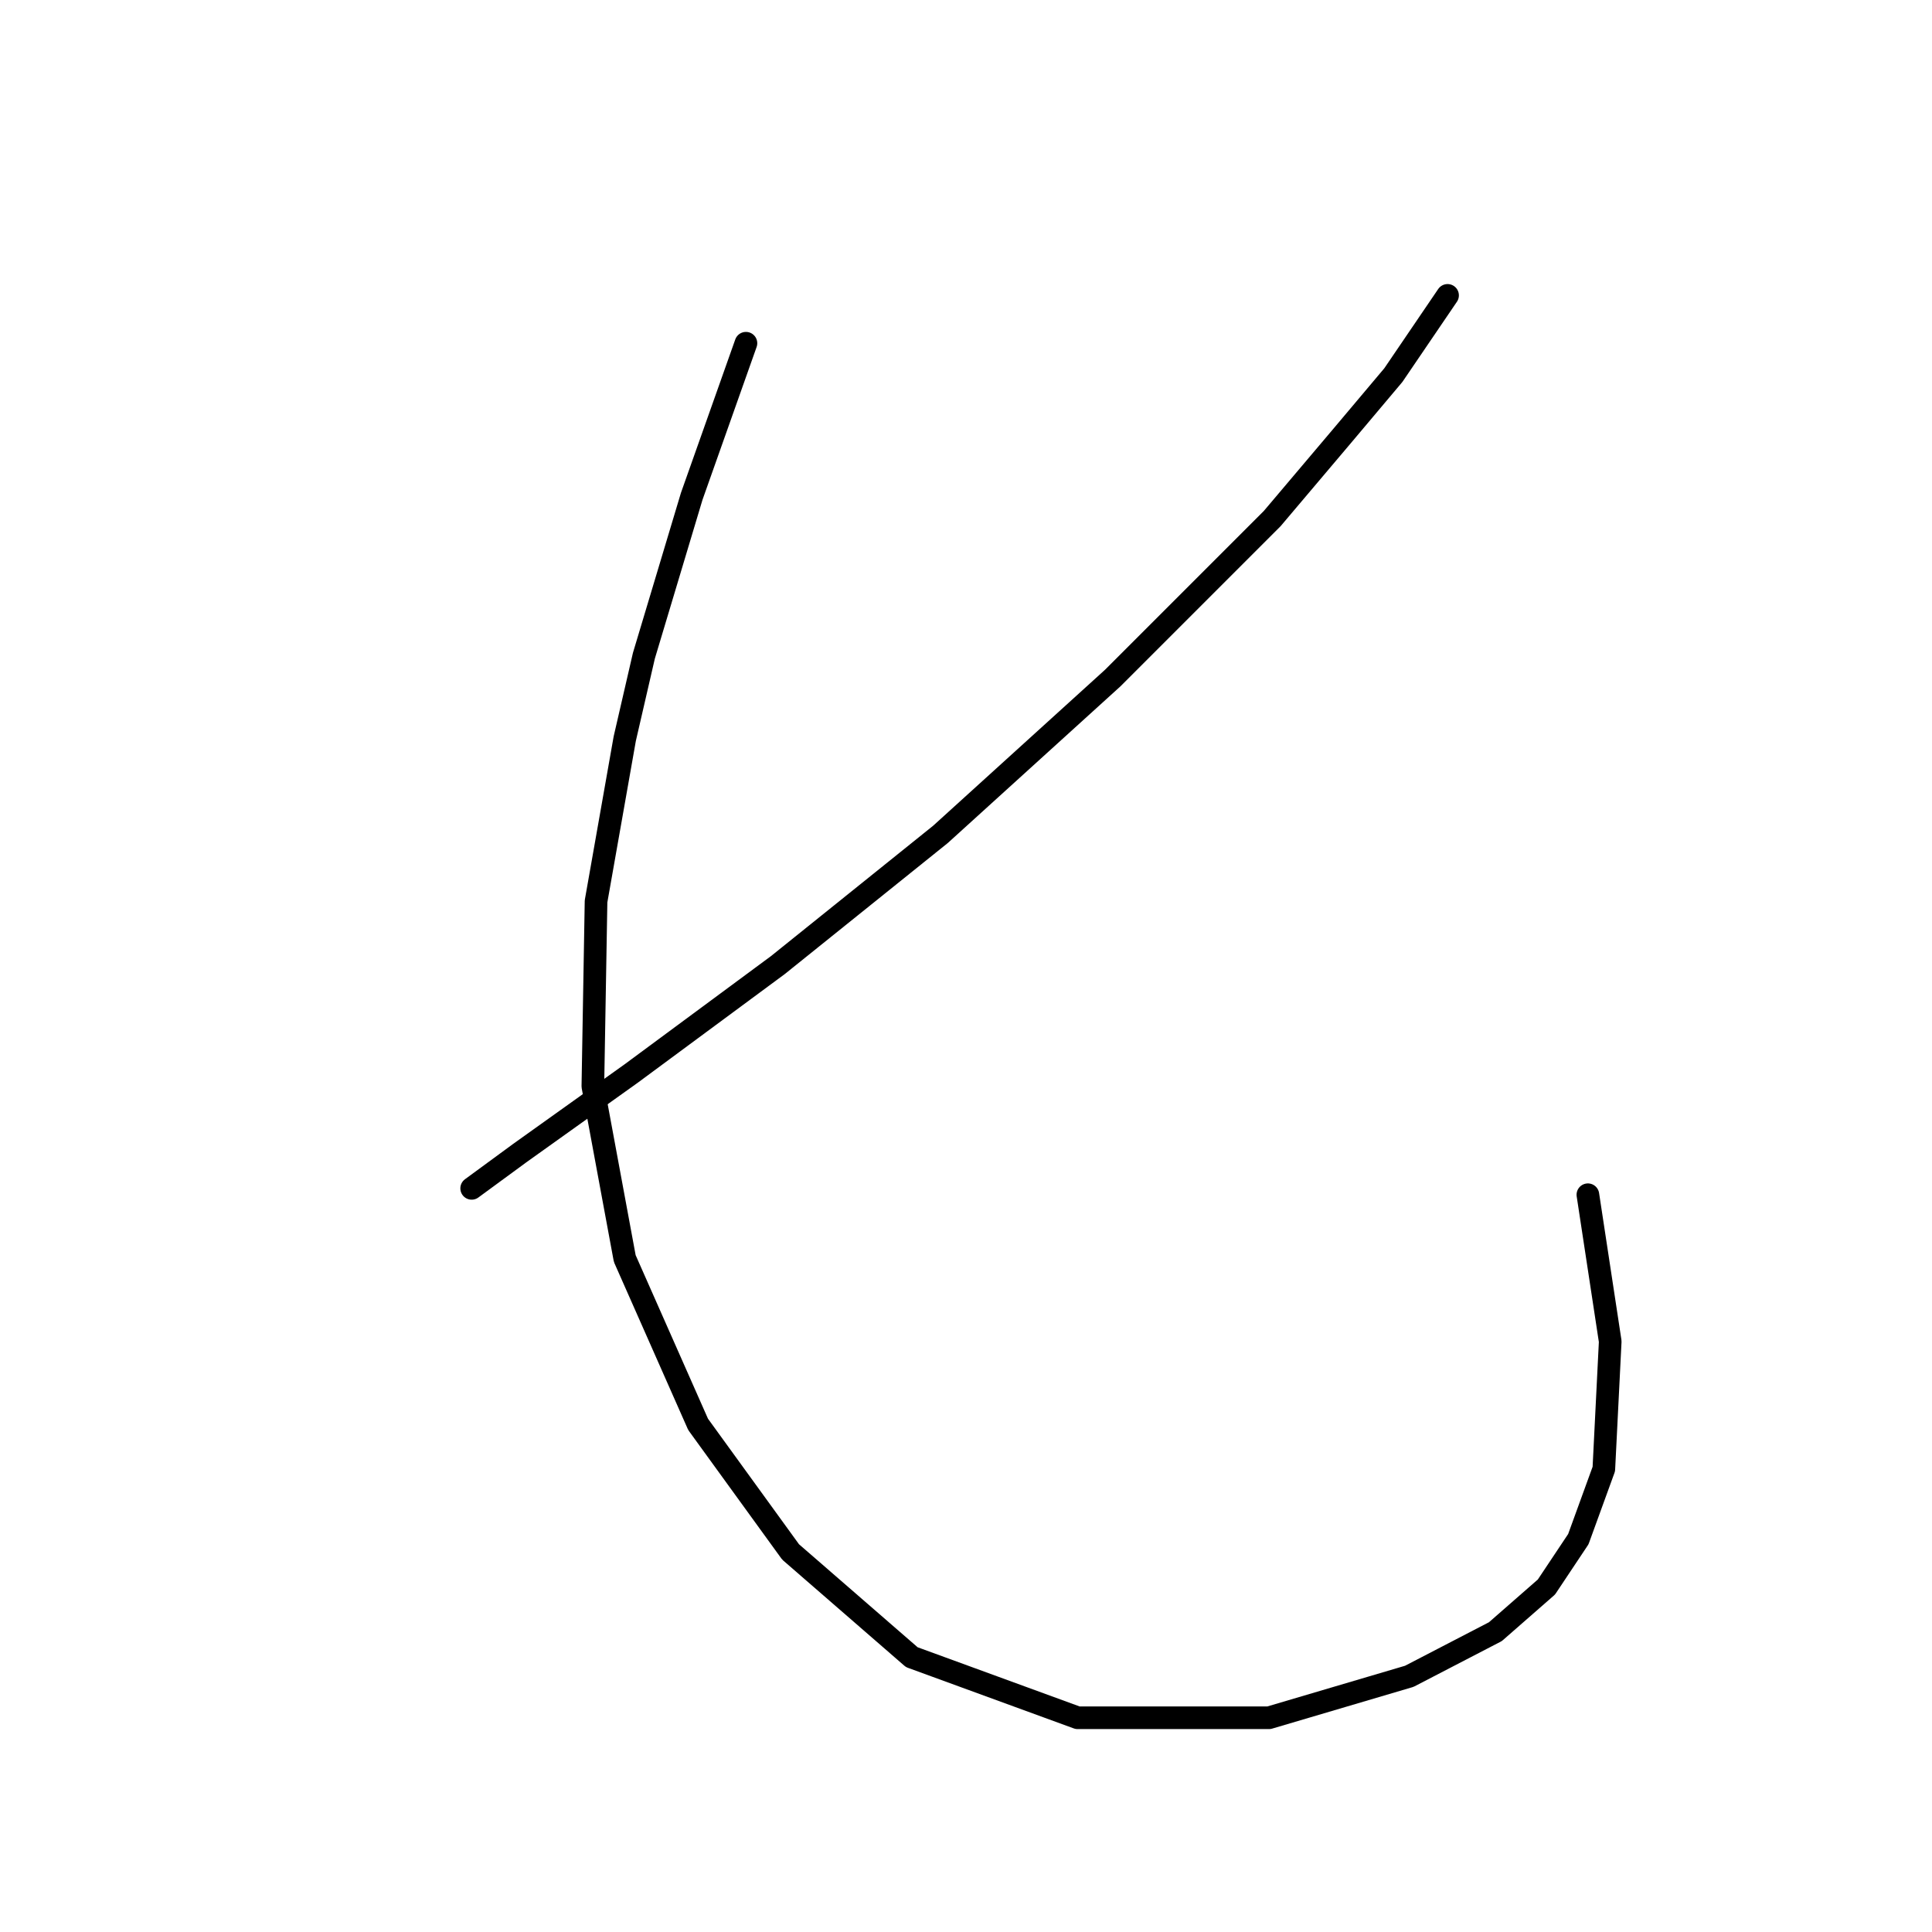 <?xml version="1.0" standalone="no"?>
    <svg width="256" height="256" xmlns="http://www.w3.org/2000/svg" version="1.1">
    <polyline stroke="black" stroke-width="3" stroke-linecap="round" fill="transparent" stroke-linejoin="round" points="191.81 39.14 184.626 49.705 177.864 57.734 168.568 68.721 147.438 89.85 124.619 110.557 103.067 127.883 83.628 142.251 68.837 152.815 62.499 157.464 62.499 157.464 " />
        <polyline stroke="black" stroke-width="3" stroke-linecap="round" fill="transparent" stroke-linejoin="round" points="98.841 45.479 91.657 65.763 85.318 86.892 82.783 97.879 78.979 119.431 78.557 143.941 82.783 166.761 92.502 188.735 104.757 205.639 120.815 219.584 142.79 227.613 168.145 227.613 186.739 222.119 198.148 216.203 204.91 210.287 209.136 203.948 212.516 194.651 213.362 177.748 210.403 158.309 210.403 158.309 " />
        </svg>